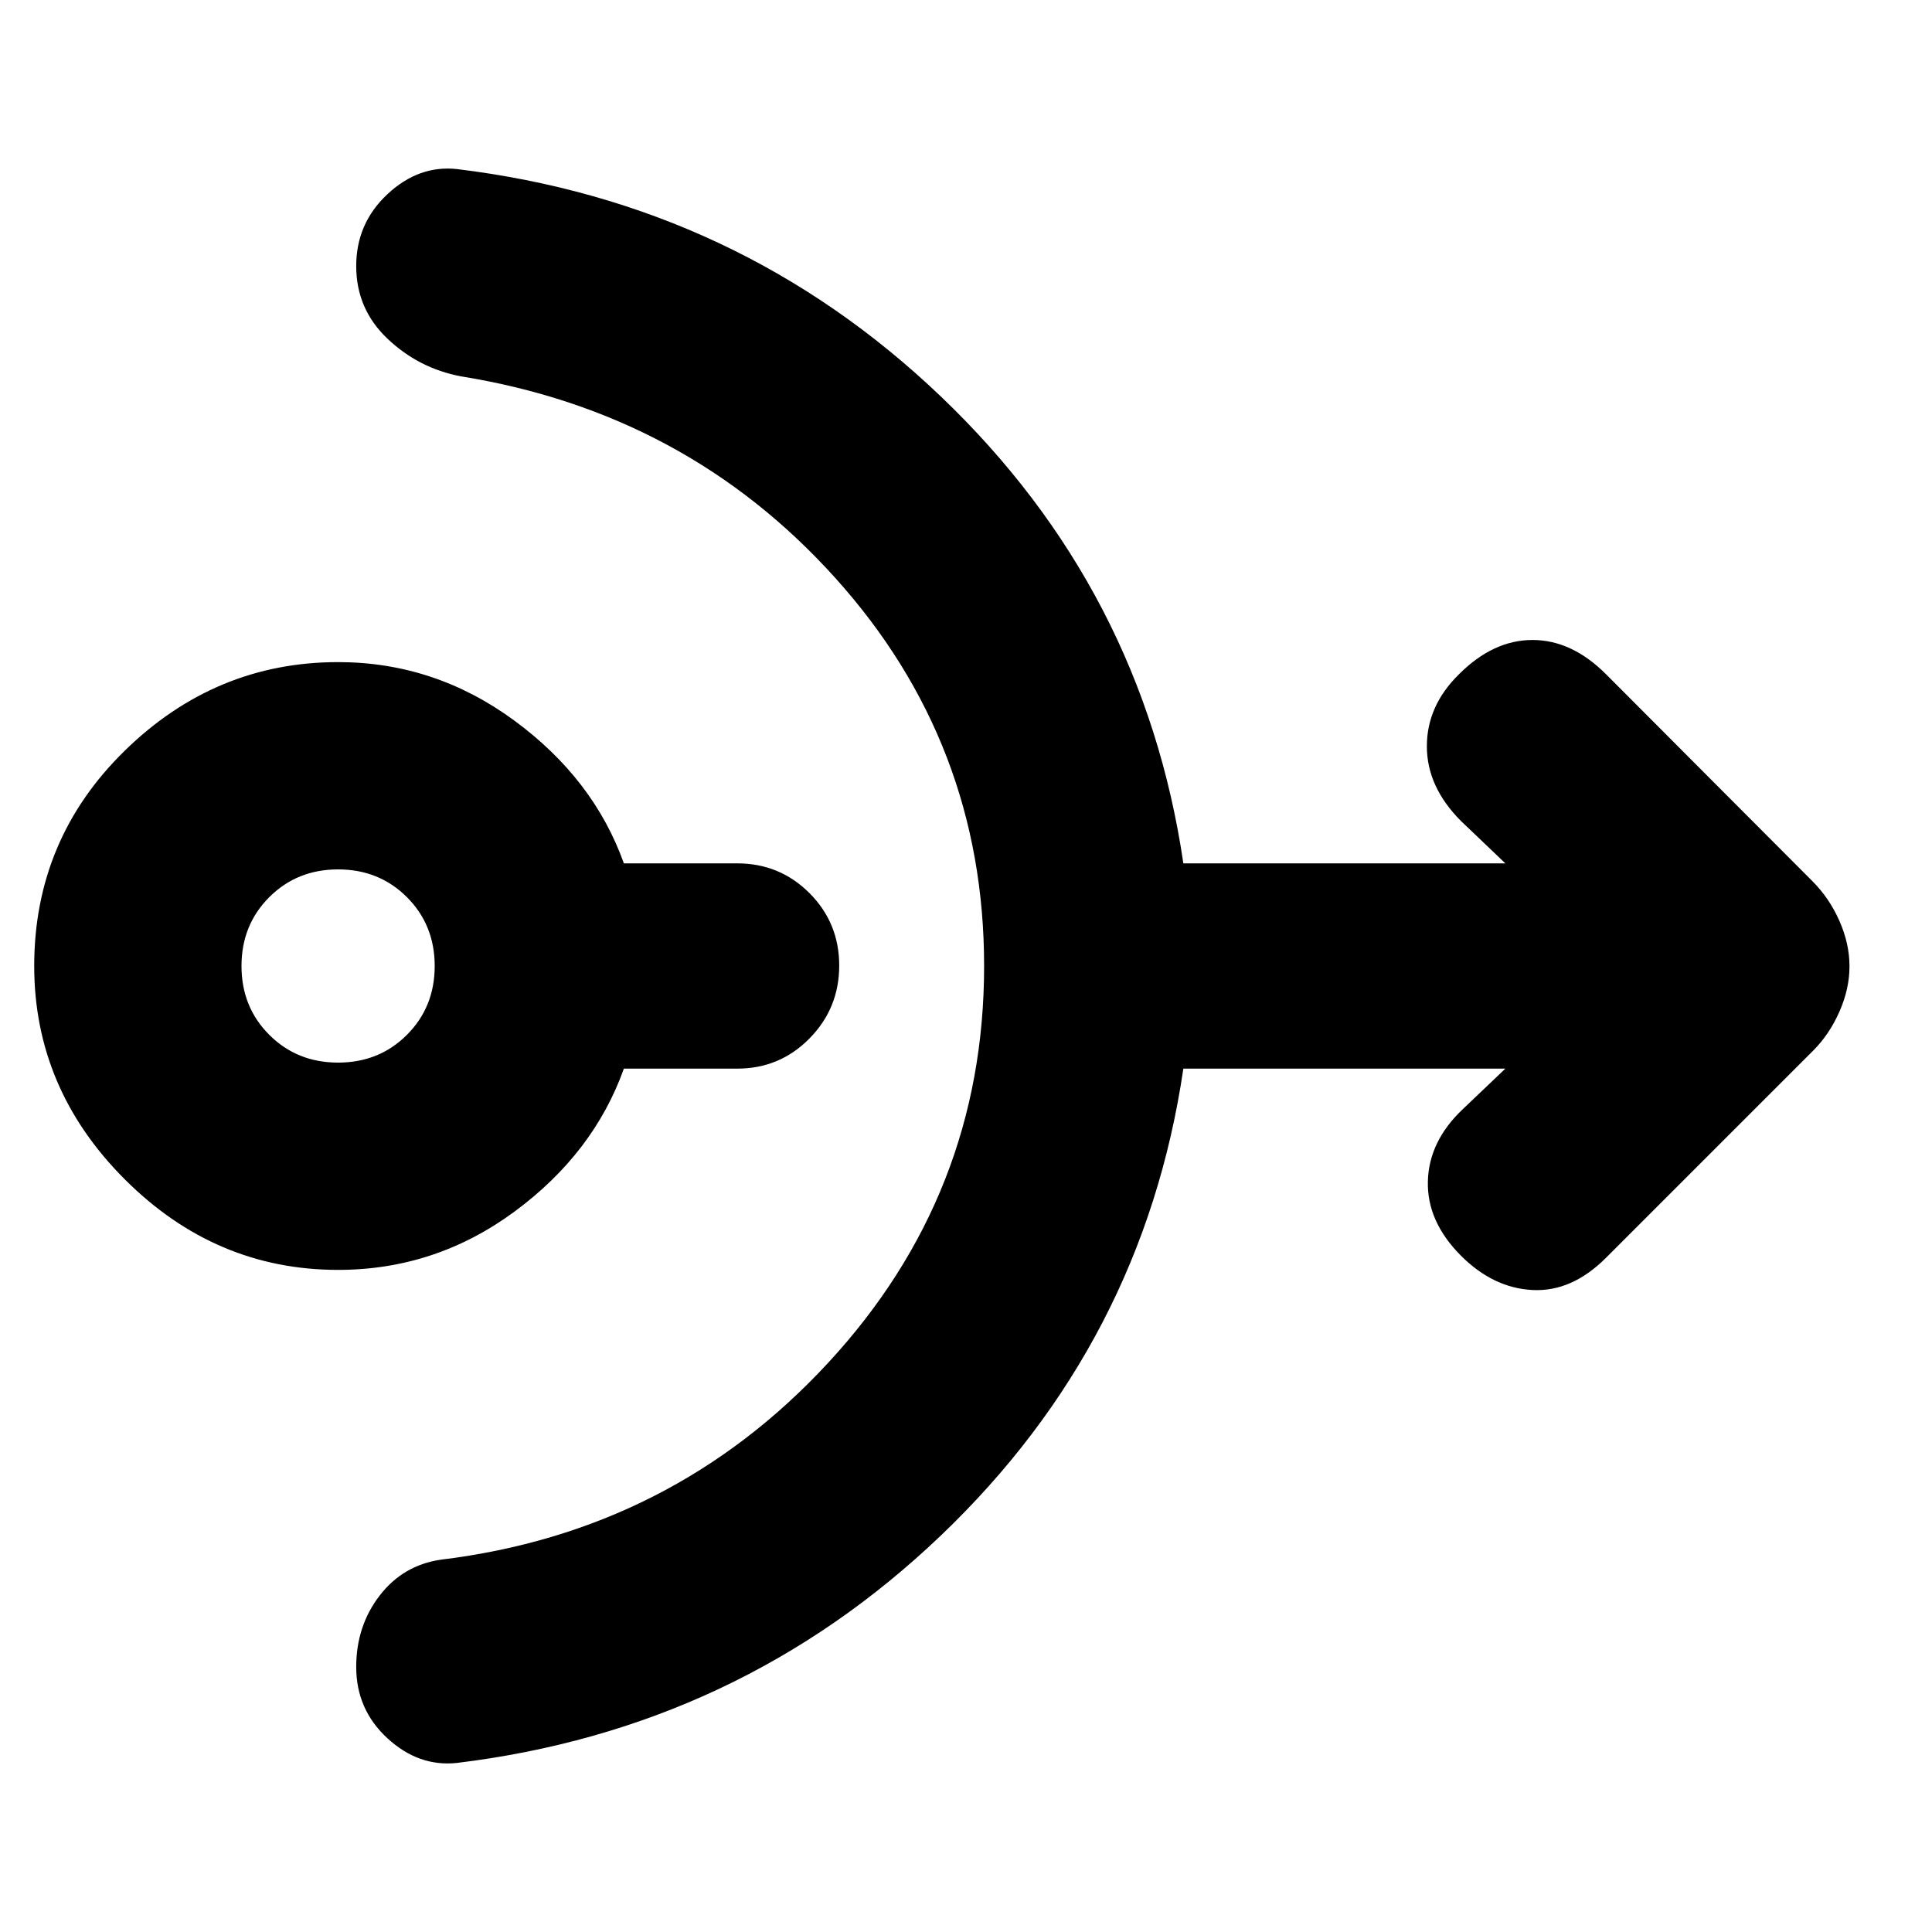 <svg xmlns="http://www.w3.org/2000/svg" height="20" viewBox="0 -960 960 960" width="20"><path d="M168-329q-61 0-106-45T17-480q0-63 45-107t106-44q48 0 87.5 29t54.5 71h56.29q21.17 0 35.94 14.79 14.77 14.79 14.77 36T402.23-444q-14.77 15-35.94 15H310q-15 42-54.3 71-39.31 29-87.7 29Zm0-103q20.4 0 34.2-13.8Q216-459.6 216-480q0-20.4-13.8-34.2Q188.4-528 168-528q-20.4 0-34.2 13.8Q120-500.4 120-480q0 20.4 13.8 34.2Q147.6-432 168-432Zm321-48q0-110.74-74-192.87Q341-755 229-773q-21-4-36.5-18.74-15.5-14.73-15.5-36.05 0-21.21 15.5-35.71T227-876q140 17 240.5 113T588-531h160l-22-21q-17-17-17-37.17 0-20.16 16-35.83 17-17 36.5-17t36.5 17l102.6 102.87q8.4 8.42 13.4 19.73 5 11.32 5 22.54 0 11.22-5 22.54Q909-446 901-438L798-335q-17 17-36.5 16T726-336q-17-17-16.5-37t17.5-36l21-20H588q-20 136-120.5 232T227-84q-19 2-34.5-12.27T177-131.71q0-20.29 11.61-35.41Q200.22-182.23 219-185q115-14 192.5-97.82Q489-366.63 489-480Z"/></svg>
